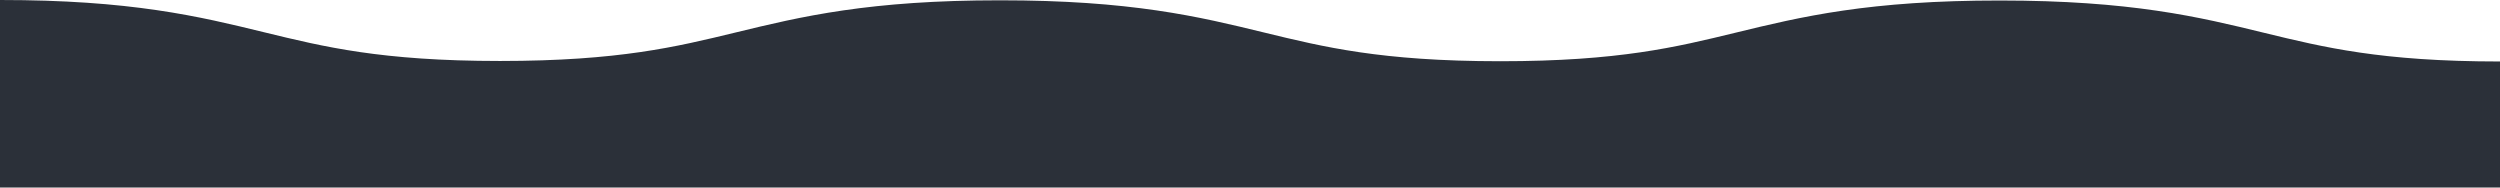 <svg id="レイヤー_1" data-name="レイヤー 1" xmlns="http://www.w3.org/2000/svg" viewBox="0 0 1972 147.9"><defs><style>.cls-1,.cls-2{fill:#2b3039;stroke:#2b3039;stroke-miterlimit:10;}.cls-1{stroke-width:90px;}.cls-2{stroke-width:66px;}</style></defs><path class="cls-1" d="M0,43.76c197.2,0,197.2,48.1,394.4,48.1S591.7,44,788.8,44,986,92,1183.2,92.06s197.2-48,394.4-47.9,197.2,48.1,394.4,48.1" transform="translate(0 1.24)"/><rect class="cls-2" x="33" y="105.8" width="1906" height="9.1"/></svg>